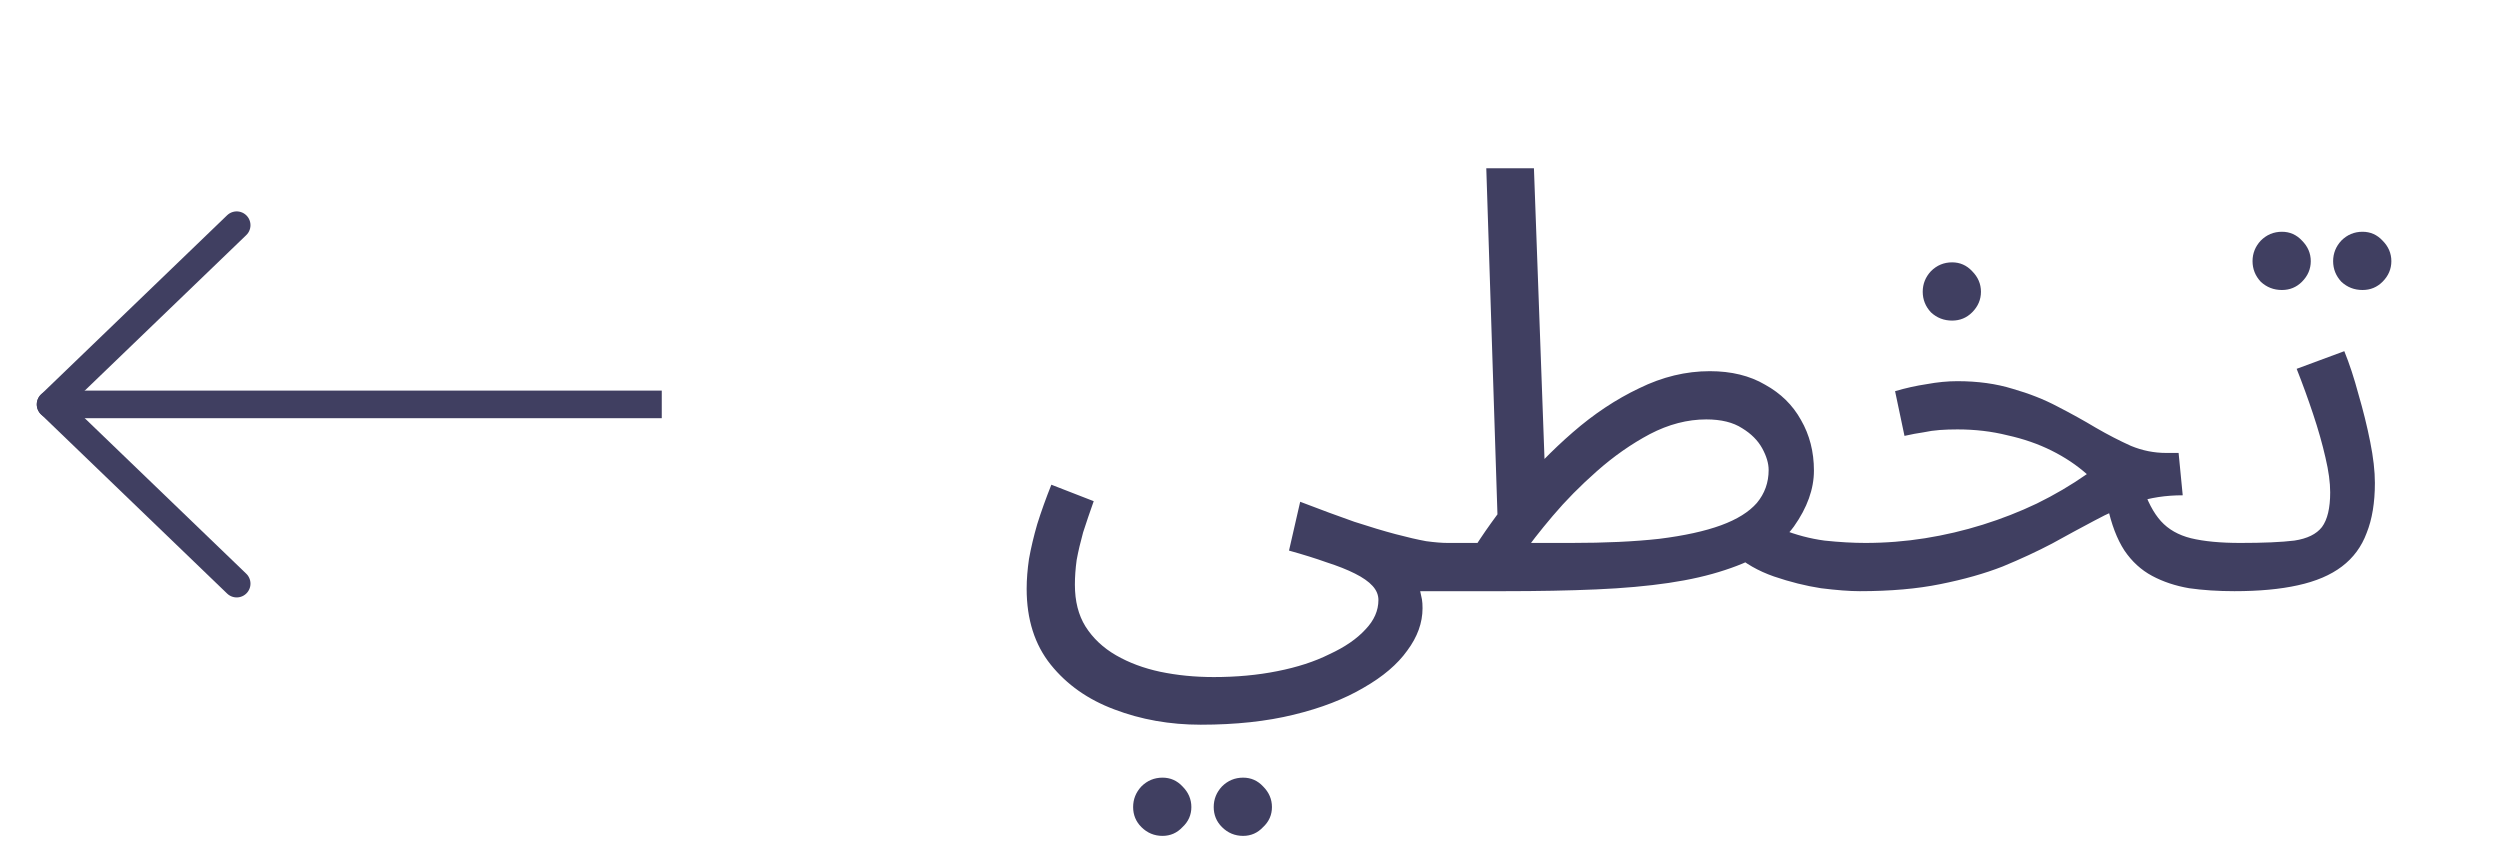 <svg width="68" height="23" viewBox="0 0 68 23" fill="none" xmlns="http://www.w3.org/2000/svg">
<g clip-path="url(#clip0_201_6611)">
<path d="M18.625 11L1.375 11" stroke="#403F61" stroke-width="0.75" stroke-linecap="round" stroke-linejoin="round"/>
<path d="M6.438 15.875L1.375 11L6.438 6.125" stroke="#403F61" stroke-width="0.75" stroke-linecap="round" stroke-linejoin="round"/>
</g>
<path d="M27.925 16.016C27.925 15.76 27.947 15.488 27.989 15.2C28.043 14.901 28.117 14.587 28.213 14.256C28.32 13.915 28.448 13.557 28.597 13.184L29.749 13.632C29.643 13.931 29.547 14.213 29.461 14.48C29.387 14.747 29.328 14.997 29.285 15.232C29.253 15.467 29.237 15.691 29.237 15.904C29.237 16.352 29.333 16.731 29.525 17.04C29.728 17.36 30.005 17.621 30.357 17.824C30.709 18.027 31.109 18.176 31.557 18.272C32.016 18.368 32.501 18.416 33.013 18.416C33.632 18.416 34.208 18.363 34.741 18.256C35.285 18.149 35.76 17.995 36.165 17.792C36.581 17.6 36.907 17.376 37.141 17.12C37.376 16.875 37.493 16.608 37.493 16.32C37.493 16.181 37.44 16.053 37.333 15.936C37.227 15.819 37.067 15.707 36.853 15.6C36.64 15.493 36.384 15.392 36.085 15.296C35.787 15.189 35.445 15.083 35.061 14.976L35.365 13.648C35.92 13.861 36.411 14.043 36.837 14.192C37.264 14.331 37.637 14.443 37.957 14.528C38.277 14.613 38.555 14.677 38.789 14.72C39.024 14.752 39.221 14.768 39.381 14.768C39.605 14.768 39.765 14.832 39.861 14.96C39.968 15.077 40.021 15.221 40.021 15.392C40.021 15.563 39.947 15.723 39.797 15.872C39.648 16.011 39.456 16.08 39.221 16.08C39.157 16.08 39.093 16.08 39.029 16.08C38.965 16.08 38.896 16.08 38.821 16.08C38.757 16.08 38.693 16.08 38.629 16.08C38.651 16.176 38.667 16.251 38.677 16.304C38.688 16.368 38.693 16.448 38.693 16.544C38.693 16.939 38.555 17.323 38.277 17.696C38.011 18.069 37.616 18.405 37.093 18.704C36.571 19.013 35.936 19.259 35.189 19.44C34.453 19.621 33.611 19.712 32.661 19.712C31.819 19.712 31.035 19.573 30.309 19.296C29.595 19.029 29.019 18.624 28.581 18.08C28.144 17.536 27.925 16.848 27.925 16.016ZM33.813 22.736C33.589 22.736 33.397 22.656 33.237 22.496C33.088 22.347 33.013 22.165 33.013 21.952C33.013 21.739 33.088 21.552 33.237 21.392C33.397 21.232 33.589 21.152 33.813 21.152C34.027 21.152 34.208 21.232 34.357 21.392C34.517 21.552 34.597 21.739 34.597 21.952C34.597 22.165 34.517 22.347 34.357 22.496C34.208 22.656 34.027 22.736 33.813 22.736ZM31.621 22.736C31.397 22.736 31.205 22.656 31.045 22.496C30.896 22.347 30.821 22.165 30.821 21.952C30.821 21.739 30.896 21.552 31.045 21.392C31.205 21.232 31.397 21.152 31.621 21.152C31.835 21.152 32.016 21.232 32.165 21.392C32.325 21.552 32.405 21.739 32.405 21.952C32.405 22.165 32.325 22.347 32.165 22.496C32.016 22.656 31.835 22.736 31.621 22.736ZM50.587 16.08C50.309 16.08 49.957 16.053 49.531 16C49.115 15.936 48.688 15.829 48.251 15.68C47.824 15.531 47.461 15.323 47.163 15.056L48.475 14.4C48.848 14.549 49.232 14.651 49.627 14.704C50.032 14.747 50.405 14.768 50.747 14.768C50.971 14.768 51.131 14.832 51.227 14.96C51.333 15.077 51.387 15.221 51.387 15.392C51.387 15.563 51.312 15.723 51.163 15.872C51.013 16.011 50.821 16.08 50.587 16.08ZM39.227 16.08L39.387 14.768H42.731C43.659 14.768 44.459 14.731 45.131 14.656C45.813 14.571 46.373 14.448 46.811 14.288C47.248 14.128 47.573 13.925 47.787 13.68C48 13.424 48.107 13.125 48.107 12.784C48.107 12.603 48.048 12.405 47.931 12.192C47.813 11.979 47.632 11.797 47.387 11.648C47.141 11.488 46.816 11.408 46.411 11.408C45.899 11.408 45.387 11.541 44.875 11.808C44.373 12.075 43.893 12.411 43.435 12.816C42.987 13.211 42.587 13.616 42.235 14.032C41.883 14.448 41.6 14.811 41.387 15.12L39.995 15.072C40.336 14.517 40.741 13.952 41.211 13.376C41.691 12.789 42.213 12.251 42.779 11.76C43.355 11.259 43.957 10.859 44.587 10.56C45.216 10.251 45.856 10.096 46.507 10.096C47.093 10.096 47.595 10.219 48.011 10.464C48.437 10.699 48.763 11.019 48.987 11.424C49.221 11.829 49.339 12.288 49.339 12.8C49.339 13.301 49.157 13.808 48.795 14.32C48.432 14.821 47.808 15.216 46.923 15.504C46.475 15.653 45.963 15.771 45.387 15.856C44.811 15.941 44.155 16 43.419 16.032C42.683 16.064 41.845 16.08 40.907 16.08H39.227ZM40.747 14.496L40.427 4.576H41.723L42.043 13.376L40.747 14.496ZM60.778 16.08C60.33 16.08 59.919 16.053 59.546 16C59.173 15.936 58.837 15.824 58.538 15.664C58.239 15.504 57.989 15.275 57.786 14.976C57.583 14.667 57.429 14.261 57.322 13.76L58.266 13.2C58.405 13.627 58.575 13.952 58.778 14.176C58.981 14.4 59.253 14.555 59.594 14.64C59.946 14.725 60.394 14.768 60.938 14.768C61.162 14.768 61.322 14.832 61.418 14.96C61.525 15.077 61.578 15.221 61.578 15.392C61.578 15.563 61.503 15.723 61.354 15.872C61.205 16.011 61.013 16.08 60.778 16.08ZM50.586 16.08L50.73 14.768C51.285 14.768 51.829 14.725 52.362 14.64C52.895 14.555 53.418 14.432 53.93 14.272C54.442 14.112 54.933 13.92 55.402 13.696C55.882 13.461 56.335 13.195 56.762 12.896C56.485 12.651 56.165 12.437 55.802 12.256C55.439 12.075 55.039 11.936 54.602 11.84C54.175 11.733 53.722 11.68 53.242 11.68C53.071 11.68 52.911 11.685 52.762 11.696C52.613 11.707 52.463 11.728 52.314 11.76C52.165 11.781 51.994 11.813 51.802 11.856L51.546 10.64C51.834 10.555 52.122 10.491 52.41 10.448C52.698 10.395 52.975 10.368 53.242 10.368C53.797 10.368 54.298 10.437 54.746 10.576C55.194 10.704 55.599 10.864 55.962 11.056C56.335 11.248 56.682 11.44 57.002 11.632C57.333 11.824 57.653 11.989 57.962 12.128C58.271 12.256 58.591 12.32 58.922 12.32H59.258L59.37 13.472C58.911 13.472 58.49 13.536 58.106 13.664C57.722 13.792 57.343 13.957 56.97 14.16C56.607 14.352 56.223 14.56 55.818 14.784C55.413 14.997 54.965 15.205 54.474 15.408C53.983 15.6 53.418 15.76 52.778 15.888C52.149 16.016 51.418 16.08 50.586 16.08ZM53.098 8.72C52.874 8.72 52.682 8.645 52.522 8.496C52.373 8.336 52.298 8.149 52.298 7.936C52.298 7.723 52.373 7.536 52.522 7.376C52.682 7.216 52.874 7.136 53.098 7.136C53.311 7.136 53.493 7.216 53.642 7.376C53.802 7.536 53.882 7.723 53.882 7.936C53.882 8.149 53.802 8.336 53.642 8.496C53.493 8.645 53.311 8.72 53.098 8.72ZM60.773 16.08L60.933 14.768C61.563 14.768 62.053 14.747 62.405 14.704C62.757 14.651 63.008 14.528 63.157 14.336C63.307 14.133 63.381 13.819 63.381 13.392C63.381 13.125 63.339 12.811 63.253 12.448C63.168 12.075 63.056 11.68 62.917 11.264C62.779 10.848 62.629 10.437 62.469 10.032L63.765 9.552C63.904 9.893 64.032 10.283 64.149 10.72C64.277 11.157 64.384 11.589 64.469 12.016C64.555 12.443 64.597 12.816 64.597 13.136C64.597 13.669 64.523 14.123 64.373 14.496C64.235 14.869 64.011 15.173 63.701 15.408C63.392 15.643 62.992 15.813 62.501 15.92C62.021 16.027 61.445 16.08 60.773 16.08ZM64.261 7.888C64.037 7.888 63.845 7.813 63.685 7.664C63.536 7.504 63.461 7.317 63.461 7.104C63.461 6.891 63.536 6.704 63.685 6.544C63.845 6.384 64.037 6.304 64.261 6.304C64.475 6.304 64.656 6.384 64.805 6.544C64.965 6.704 65.045 6.891 65.045 7.104C65.045 7.317 64.965 7.504 64.805 7.664C64.656 7.813 64.475 7.888 64.261 7.888ZM62.069 7.888C61.845 7.888 61.653 7.813 61.493 7.664C61.344 7.504 61.269 7.317 61.269 7.104C61.269 6.891 61.344 6.704 61.493 6.544C61.653 6.384 61.845 6.304 62.069 6.304C62.283 6.304 62.464 6.384 62.613 6.544C62.773 6.704 62.853 6.891 62.853 7.104C62.853 7.317 62.773 7.504 62.613 7.664C62.464 7.813 62.283 7.888 62.069 7.888Z" fill="#403F61"/>
<defs>
<clipPath id="clip0_201_6611">
<rect width="18" height="18" fill="white" transform="translate(18 20) rotate(-180)"/>
</clipPath>
</defs>
</svg>
